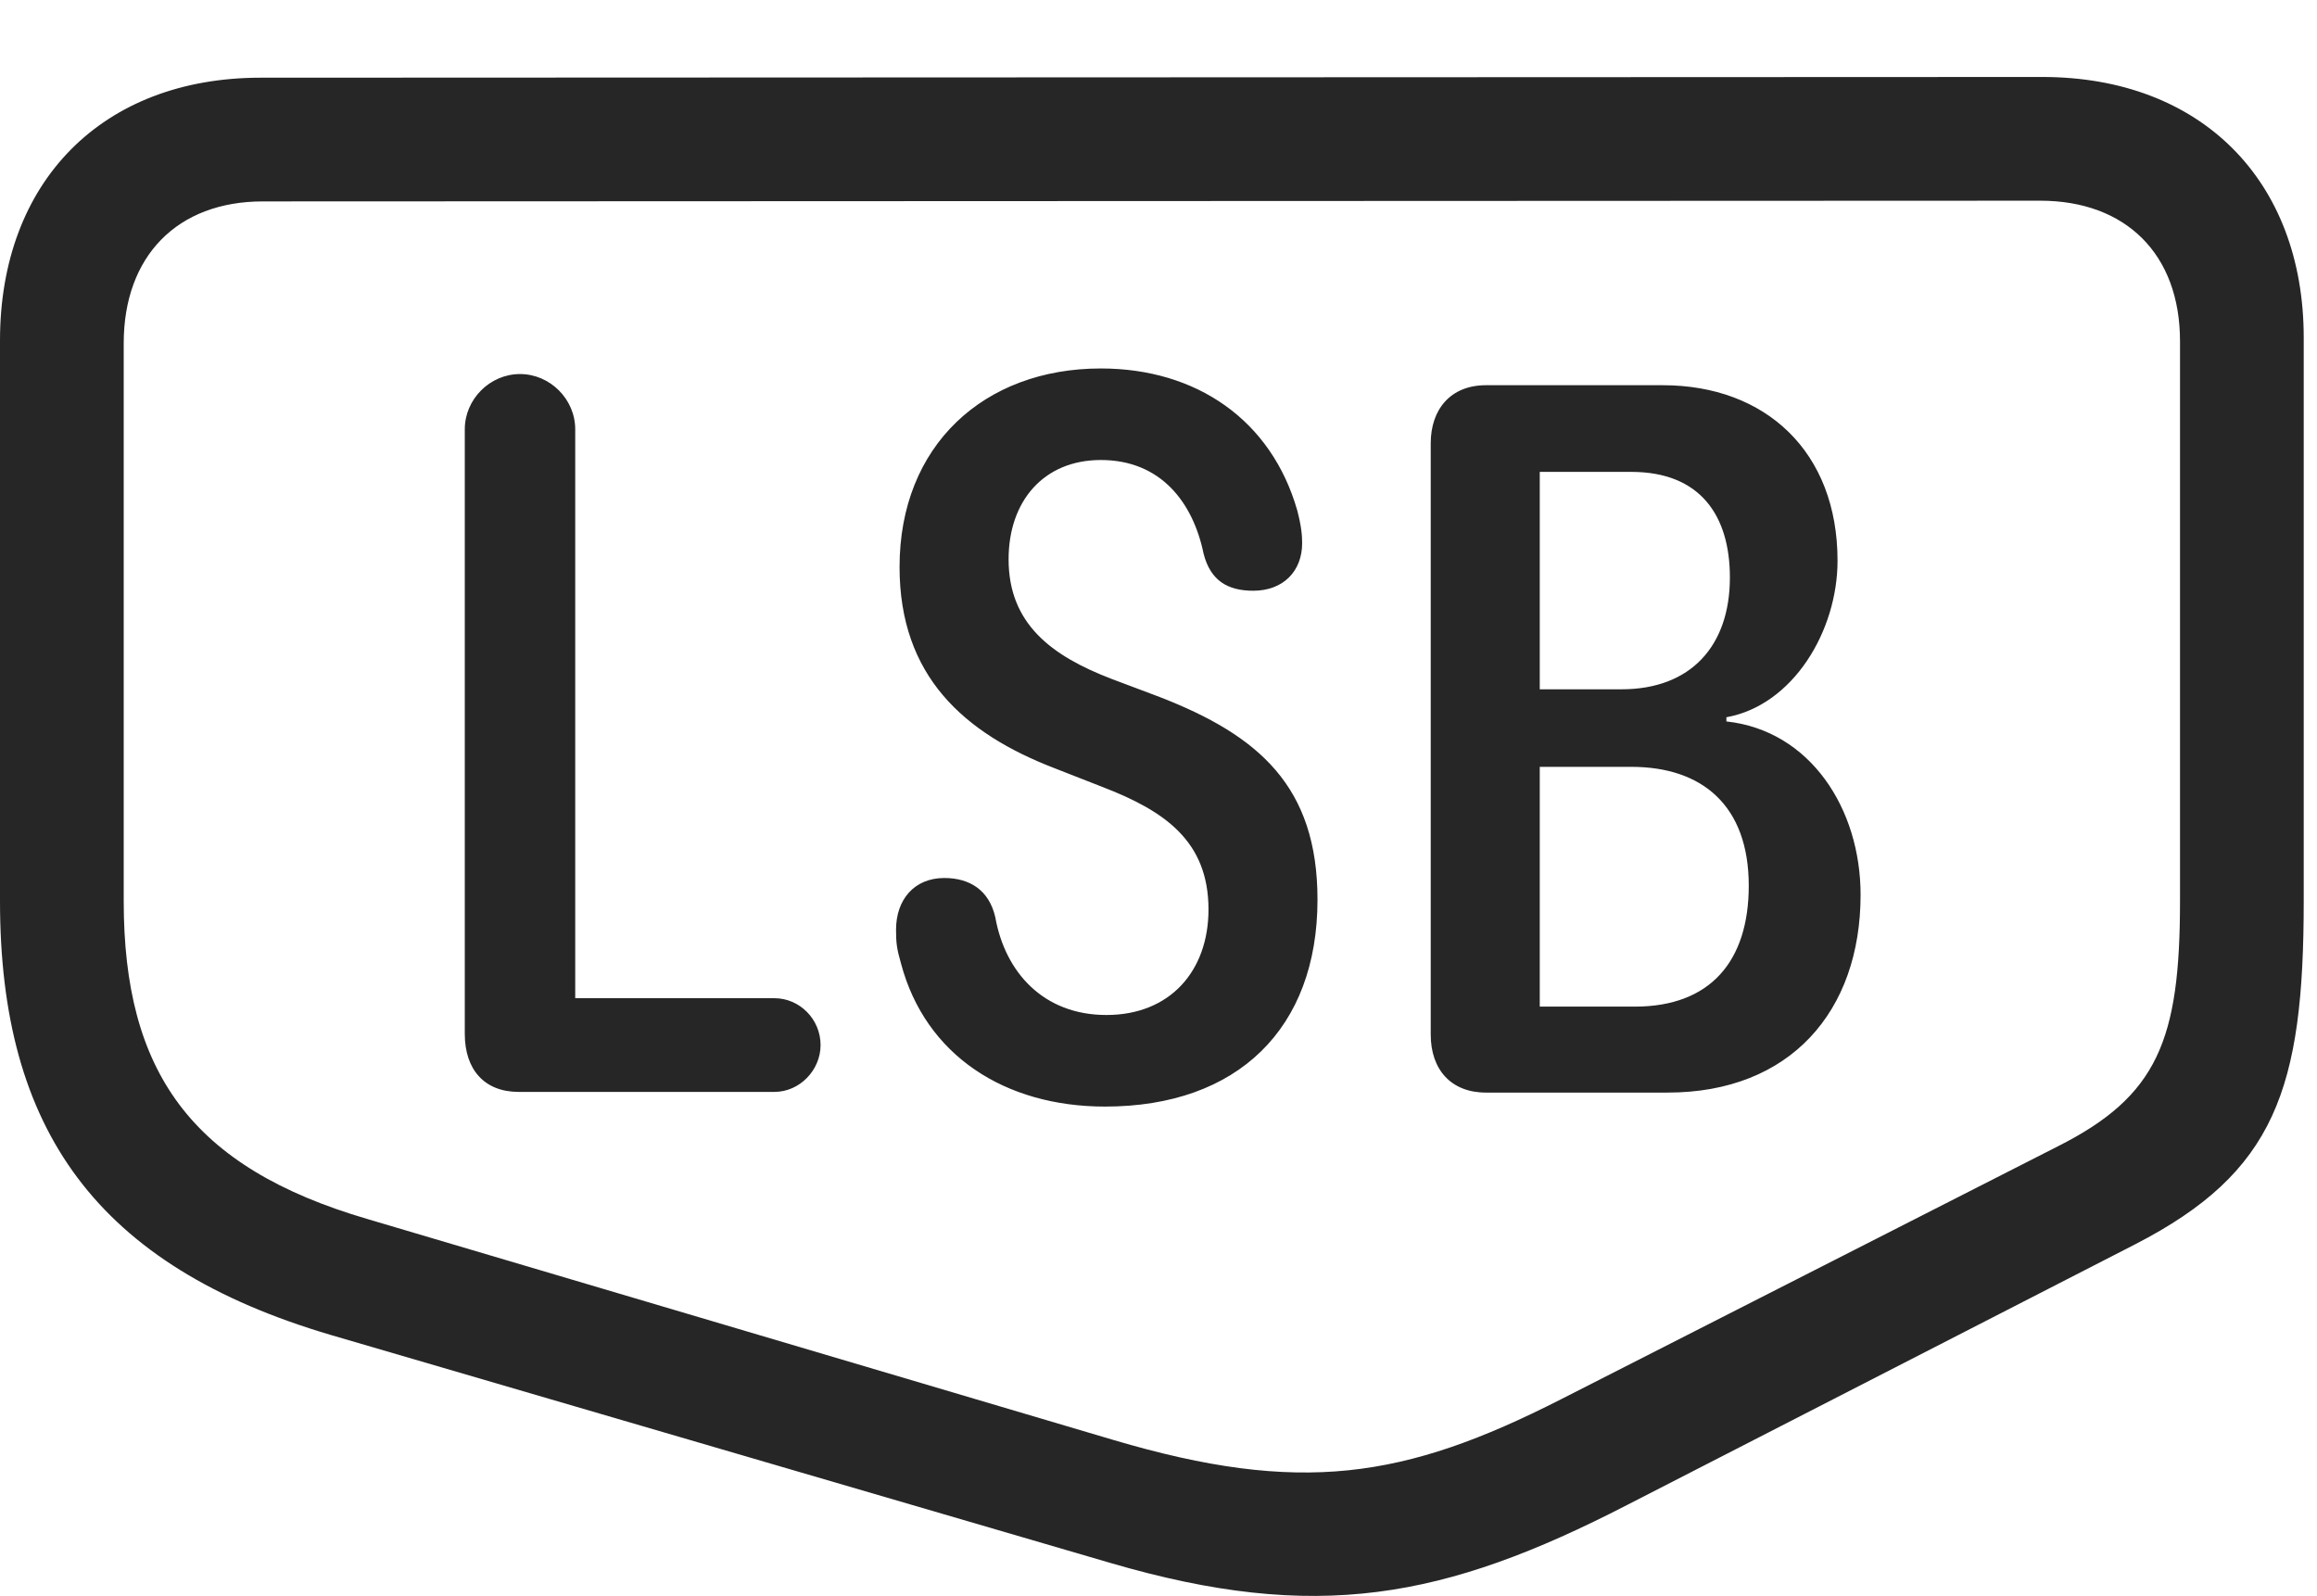 <?xml version="1.0" encoding="UTF-8"?>
<!--Generator: Apple Native CoreSVG 326-->
<!DOCTYPE svg
PUBLIC "-//W3C//DTD SVG 1.1//EN"
       "http://www.w3.org/Graphics/SVG/1.1/DTD/svg11.dtd">
<svg version="1.1" xmlns="http://www.w3.org/2000/svg" xmlns:xlink="http://www.w3.org/1999/xlink" viewBox="0 0 64.746 44.595">
 <g>
  <rect height="44.595" opacity="0" width="64.746" x="0" y="0"/>
  <path d="M64.375 25.178L64.375 9.436C64.375 5.042 61.504 2.151 57.07 2.151L7.285 2.171C2.852 2.171 0 5.081 0 9.514L0 25.178C0 31.565 2.695 35.374 9.258 37.307L31.035 43.675C36.777 45.354 40.352 44.69 45.469 42.053L59.668 34.768C63.574 32.757 64.375 30.432 64.375 25.178ZM60.918 25.178C60.918 29.065 60.293 30.628 57.5 32.034L43.613 39.104C39.238 41.331 36.328 41.78 31.113 40.237L10.273 34.065C5.332 32.62 3.457 29.944 3.457 25.178L3.457 9.593C3.457 7.151 4.961 5.628 7.344 5.628L57.012 5.608C59.395 5.608 60.918 7.093 60.918 9.534Z" fill="black" fill-opacity="0.85"/>
  <path d="M14.492 30.511L21.641 30.511C22.344 30.511 22.93 29.905 22.93 29.202C22.93 28.479 22.344 27.893 21.641 27.893L16.074 27.893L16.074 11.995C16.074 11.155 15.371 10.452 14.531 10.452C13.691 10.452 12.988 11.155 12.988 11.995L12.988 28.889C12.988 29.886 13.535 30.511 14.492 30.511ZM30.879 30.921C34.59 30.921 36.816 28.733 36.816 25.139C36.816 21.975 35.176 20.55 32.402 19.475L31.055 18.968C29.375 18.323 28.184 17.425 28.184 15.628C28.184 14.007 29.16 12.854 30.762 12.854C32.441 12.854 33.34 14.046 33.633 15.472C33.828 16.233 34.316 16.507 35.02 16.507C35.859 16.507 36.387 15.96 36.387 15.178C36.387 14.964 36.367 14.71 36.25 14.261C35.527 11.741 33.438 10.296 30.762 10.296C27.5 10.296 25.137 12.444 25.137 15.843C25.137 18.889 26.934 20.491 29.473 21.468L30.82 21.995C32.539 22.659 33.77 23.499 33.77 25.413C33.77 27.132 32.695 28.362 30.918 28.362C29.16 28.362 28.086 27.171 27.812 25.628C27.637 24.866 27.09 24.534 26.387 24.534C25.547 24.534 25.039 25.139 25.039 25.979C25.039 26.35 25.059 26.507 25.176 26.917C25.859 29.495 28.086 30.921 30.879 30.921ZM41.523 30.53L46.602 30.53C50.02 30.53 51.992 28.264 51.992 25.003C51.992 22.6 50.586 20.413 48.242 20.159L48.242 20.042C50.098 19.71 51.348 17.639 51.348 15.667C51.348 12.62 49.336 10.764 46.465 10.764L41.523 10.764C40.527 10.764 39.98 11.448 39.98 12.386L39.98 28.909C39.98 29.886 40.547 30.53 41.523 30.53ZM43.027 19.261L43.027 13.186L45.586 13.186C47.52 13.186 48.34 14.417 48.34 16.136C48.34 18.05 47.246 19.261 45.312 19.261ZM43.027 28.128L43.027 21.428L45.586 21.428C47.559 21.428 48.867 22.503 48.867 24.749C48.867 26.858 47.793 28.128 45.684 28.128Z" fill="black" fill-opacity="0.85"/>
 </g>
</svg>
